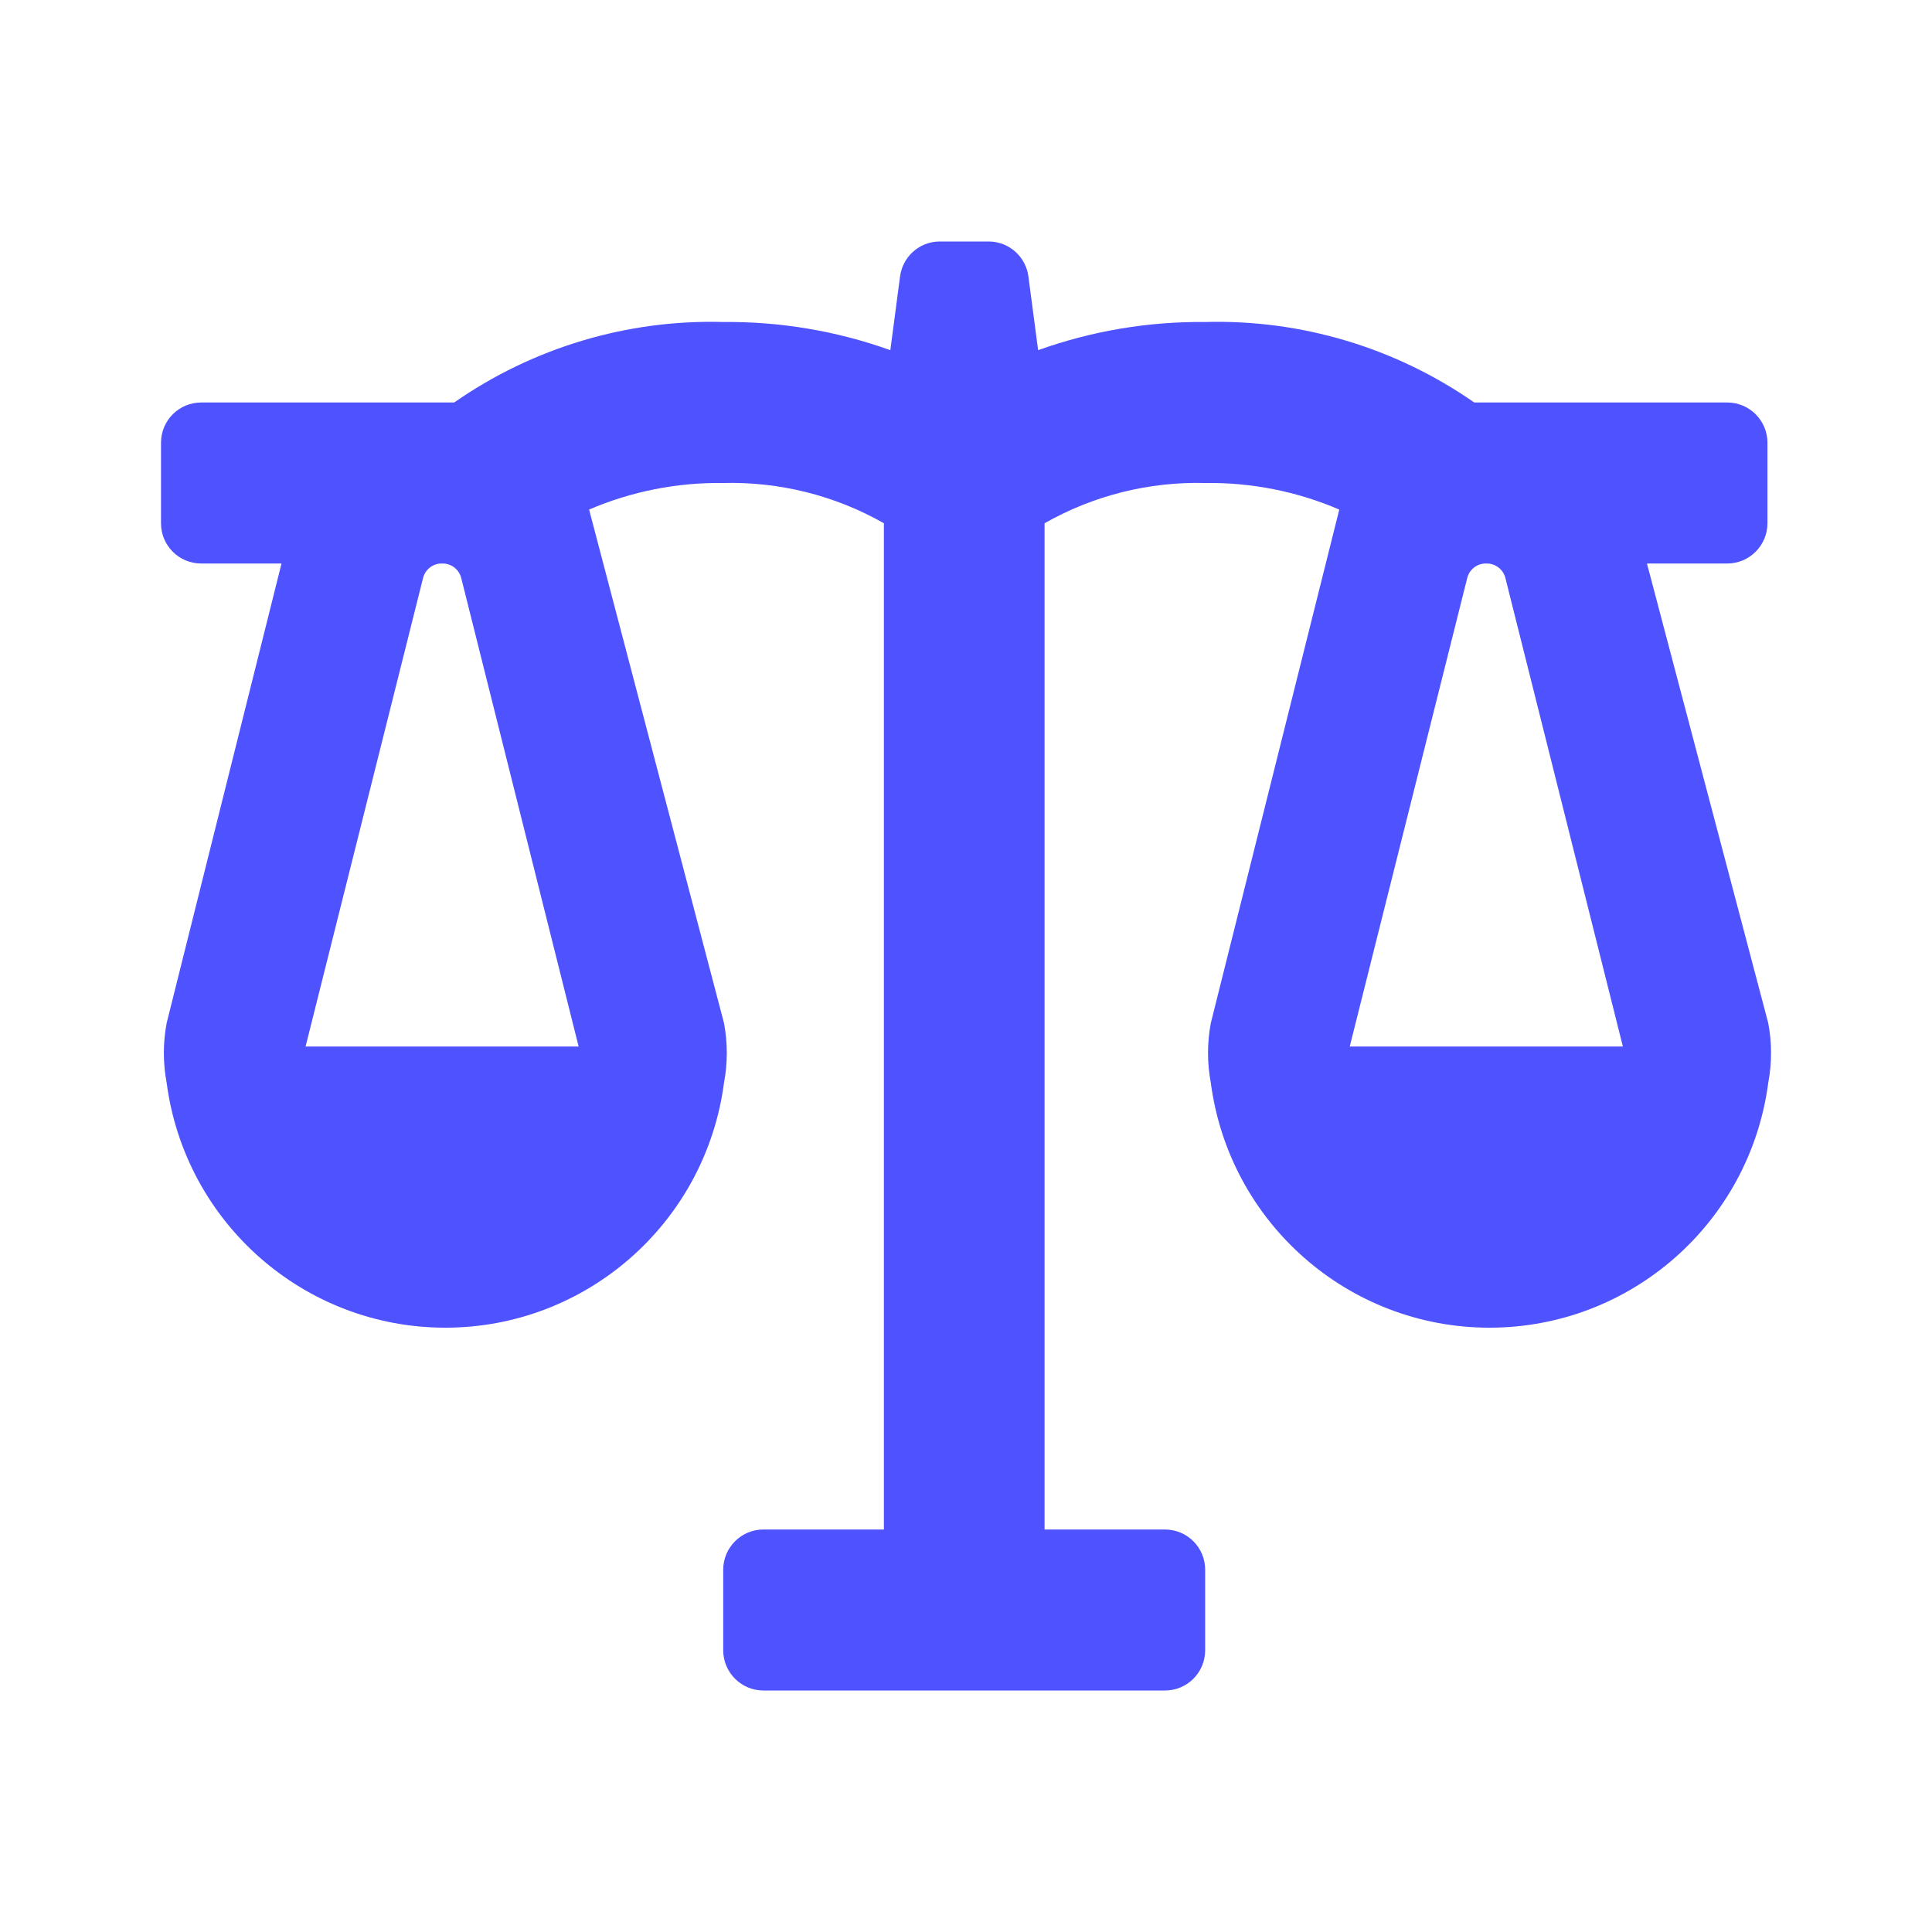 <svg width="24" height="24" viewBox="0 0 24 24" fill="none" xmlns="http://www.w3.org/2000/svg">
<path fill-rule="evenodd" clip-rule="evenodd" d="M21.956 5.5C21.956 5.224 21.732 5 21.457 5H18.314C17.334 4.318 16.163 3.967 14.971 4C14.264 3.993 13.562 4.111 12.896 4.35L12.776 3.44C12.746 3.191 12.537 3.003 12.287 3H11.668C11.418 3.003 11.21 3.191 11.18 3.44L11.06 4.35C10.394 4.111 9.691 3.993 8.984 4C7.792 3.967 6.621 4.318 5.642 5H2.499C2.223 5 2 5.224 2 5.5V6.5C2 6.776 2.223 7 2.499 7H3.497L2.07 12.71C2.024 12.954 2.024 13.206 2.07 13.45C2.299 15.191 3.78 16.493 5.532 16.493C7.284 16.493 8.765 15.191 8.994 13.45C9.04 13.206 9.04 12.954 8.994 12.71L7.318 6.33C7.844 6.104 8.412 5.992 8.984 6C9.683 5.982 10.373 6.155 10.98 6.5V19H9.483C9.208 19 8.984 19.224 8.984 19.5V20.5C8.984 20.776 9.208 21 9.483 21H14.472C14.748 21 14.971 20.776 14.971 20.5V19.5C14.971 19.224 14.748 19 14.472 19H12.976V6.5C13.583 6.155 14.273 5.982 14.971 6C15.543 5.992 16.111 6.104 16.637 6.33L15.041 12.71C14.995 12.954 14.995 13.206 15.041 13.45C15.27 15.191 16.751 16.493 18.503 16.493C20.256 16.493 21.737 15.191 21.966 13.45C22.012 13.206 22.012 12.954 21.966 12.71L20.459 7H21.457C21.732 7 21.956 6.776 21.956 6.5V5.5ZM3.796 13L5.253 7.19C5.277 7.077 5.377 6.997 5.492 7C5.607 6.997 5.708 7.077 5.732 7.19L7.188 13H3.796ZM18.224 7.19L16.767 13H20.16L18.703 7.19C18.679 7.077 18.578 6.997 18.463 7C18.348 6.997 18.248 7.077 18.224 7.19Z" fill="#4F52FF"/>
</svg>
